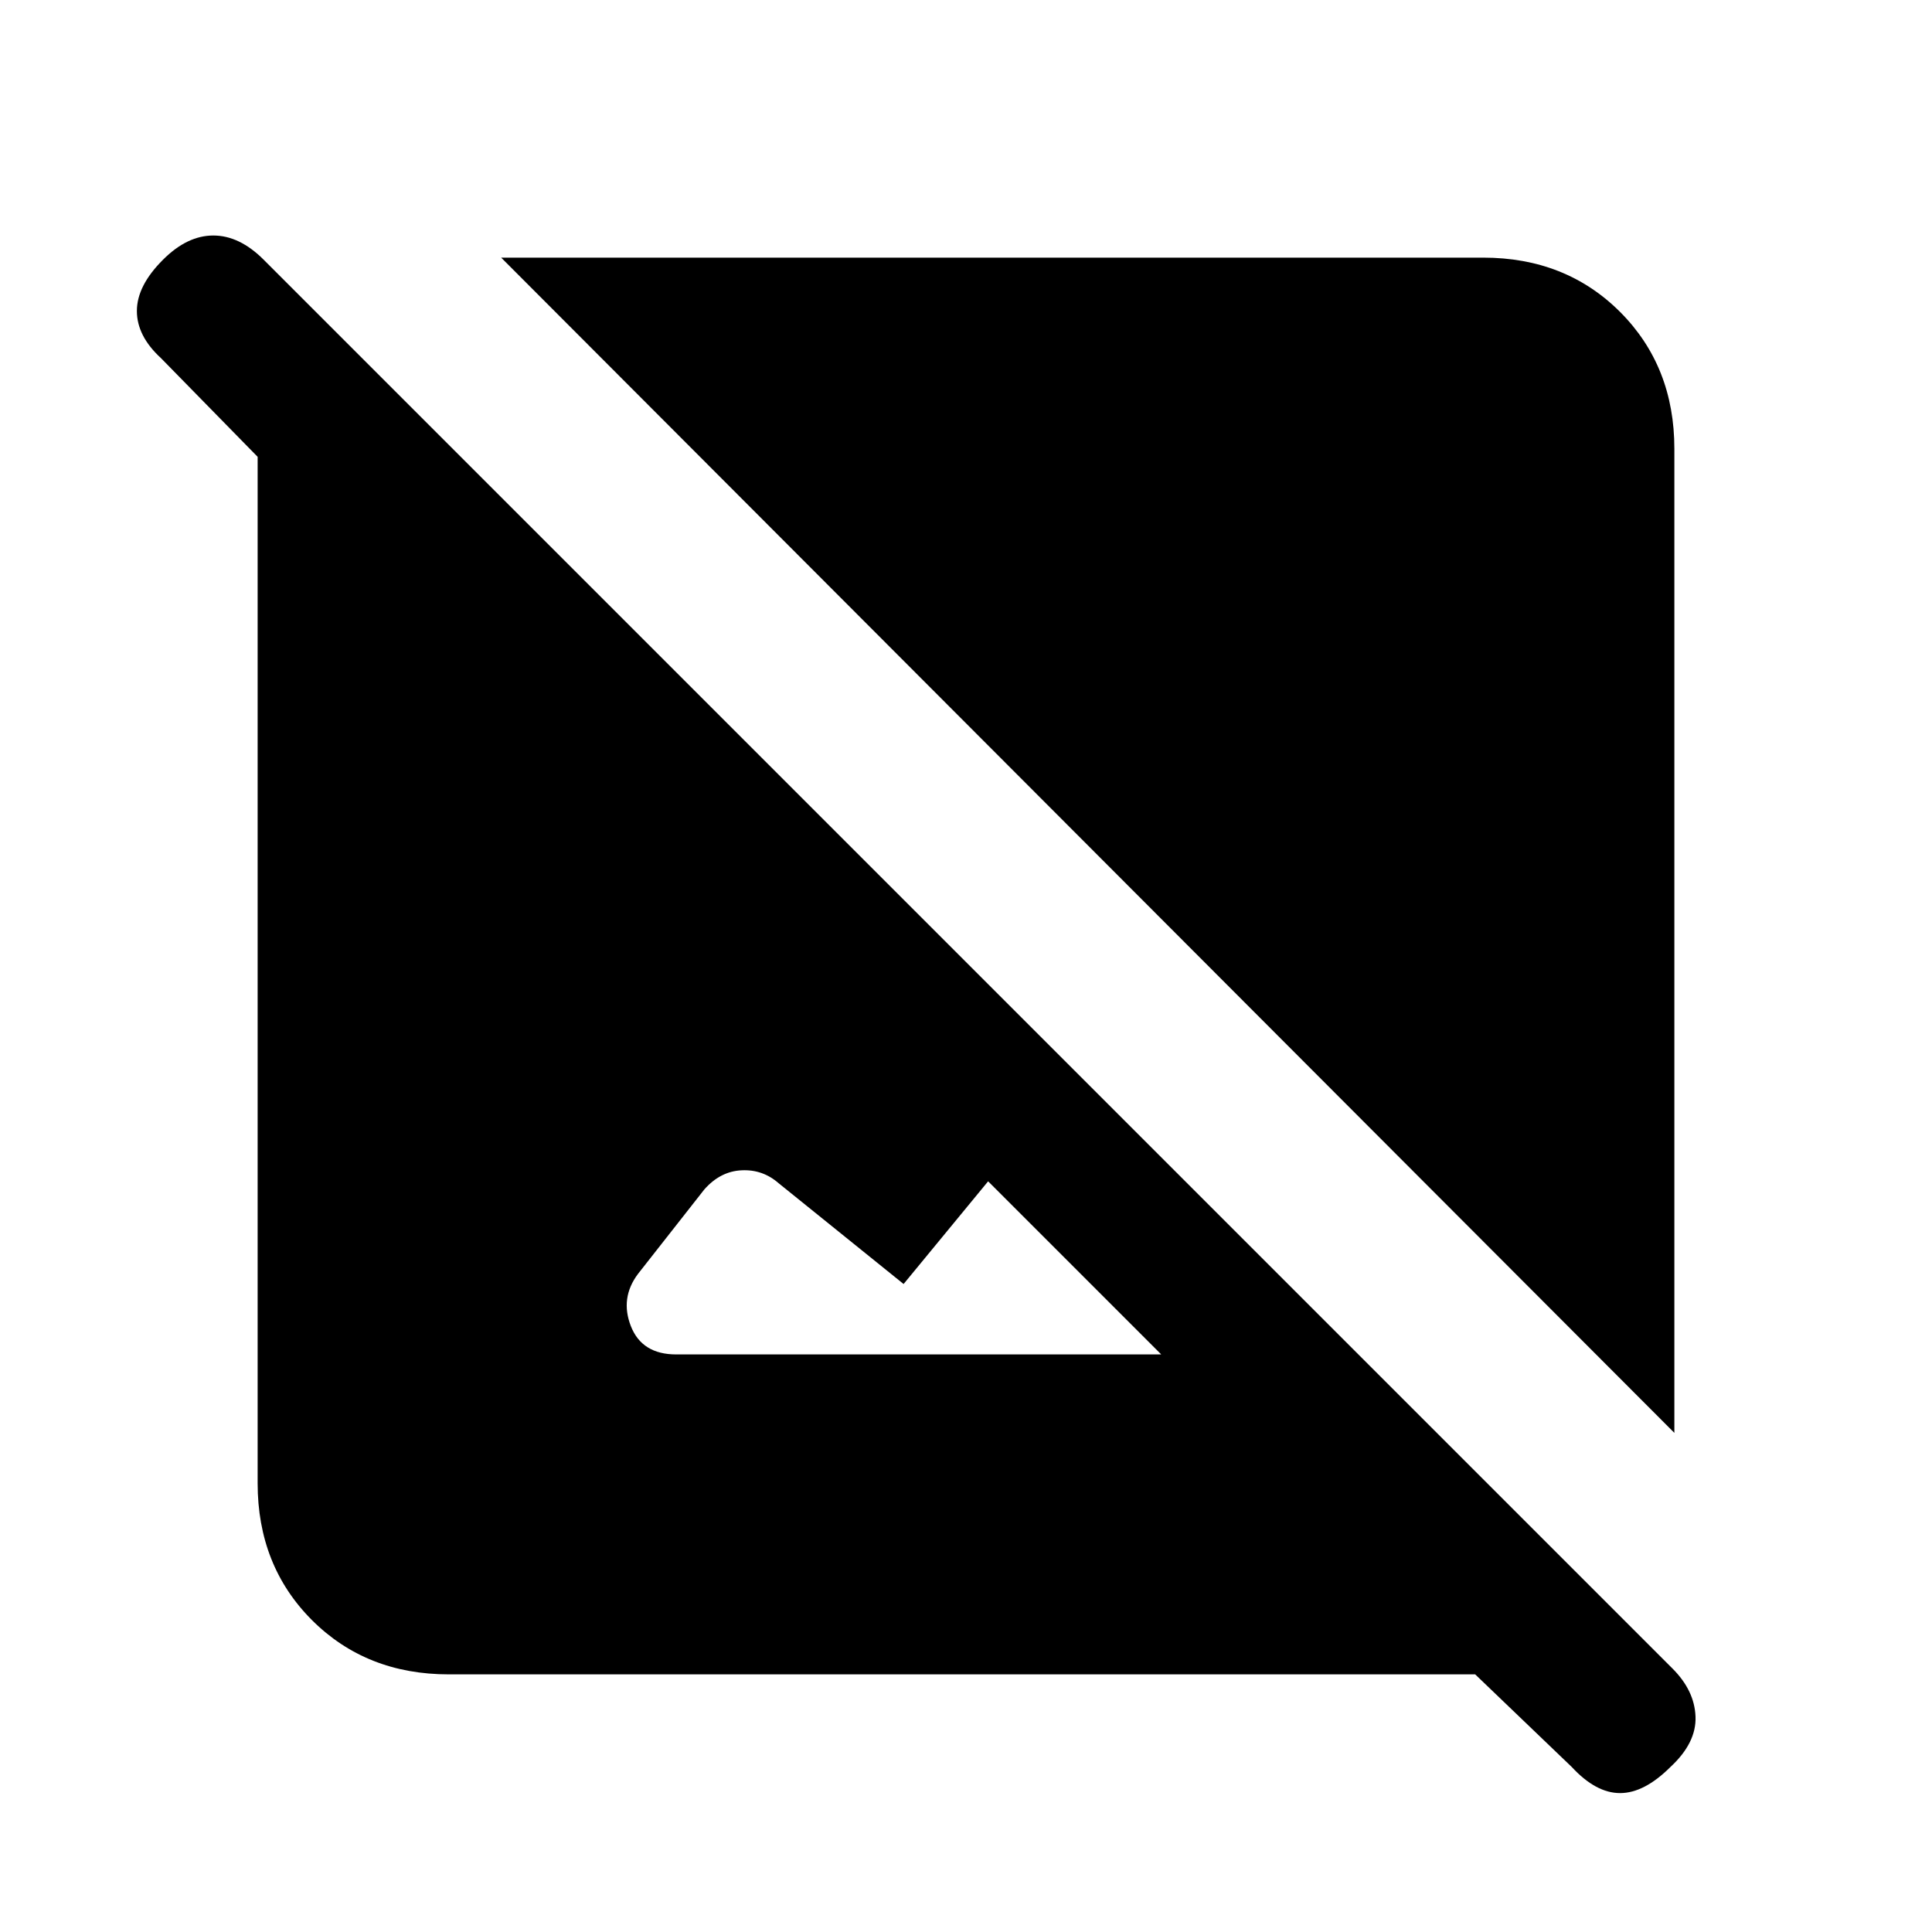 <svg xmlns="http://www.w3.org/2000/svg" height="20" width="20"><path d="M17.333 14.833 5.188 2.667H15.354Q16.208 2.667 16.771 3.229Q17.333 3.792 17.333 4.646ZM16.271 18.292 15.271 17.333H4.646Q3.792 17.333 3.229 16.771Q2.667 16.208 2.667 15.354V4.729L1.667 3.708Q1.417 3.479 1.417 3.219Q1.417 2.958 1.688 2.688Q1.938 2.438 2.208 2.438Q2.479 2.438 2.729 2.688L17.312 17.271Q17.542 17.5 17.552 17.771Q17.562 18.042 17.292 18.292Q17.021 18.562 16.771 18.562Q16.521 18.562 16.271 18.292ZM7 14.021H12.021L10.229 12.229L9.354 13.292L8.062 12.25Q7.896 12.104 7.677 12.115Q7.458 12.125 7.292 12.312L6.604 13.188Q6.417 13.438 6.531 13.729Q6.646 14.021 7 14.021Z"/></svg>